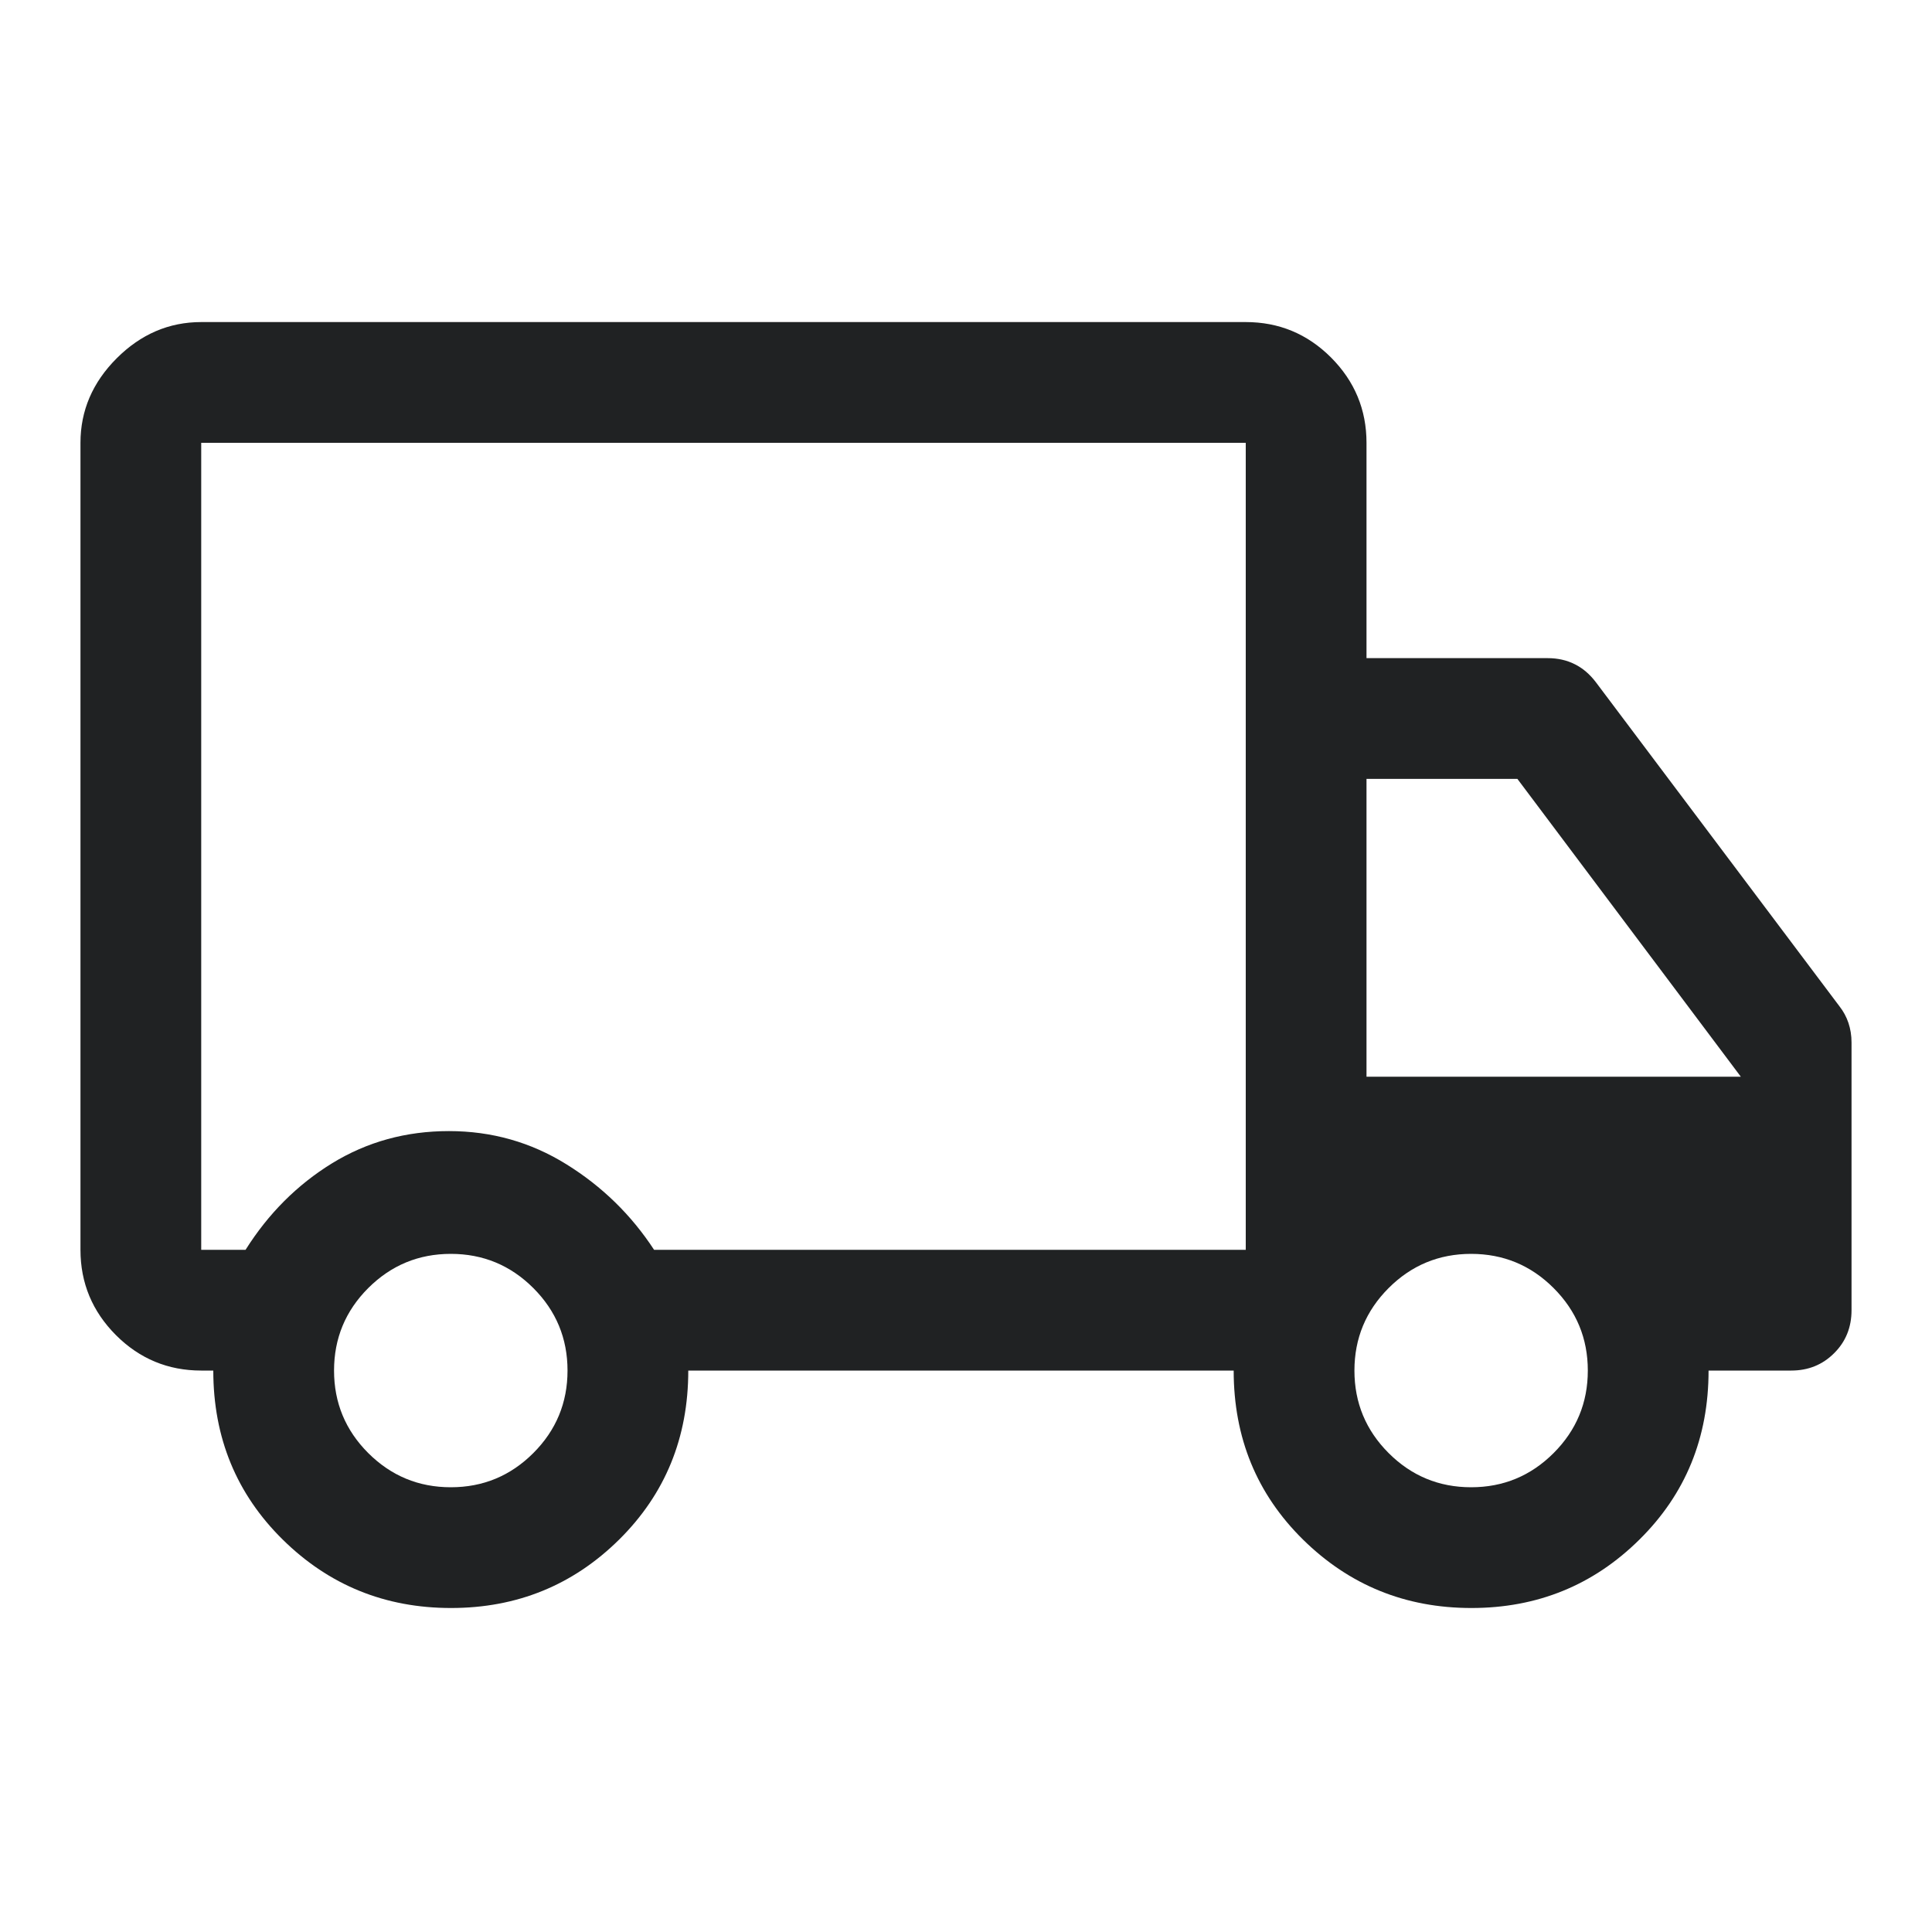 <svg width="20" height="20" viewBox="0 0 20 20" fill="none" xmlns="http://www.w3.org/2000/svg">
<g id="shipping_icon">
<path id="Vector" d="M4.669 16.646C3.987 16.646 3.406 16.41 2.927 15.938C2.448 15.466 2.208 14.883 2.208 14.188H2.083C1.74 14.188 1.445 14.066 1.2 13.821C0.956 13.576 0.833 13.282 0.833 12.938V4.584C0.833 4.251 0.958 3.959 1.208 3.709C1.458 3.459 1.75 3.334 2.083 3.334H12.896C13.239 3.334 13.534 3.456 13.779 3.701C14.023 3.946 14.146 4.24 14.146 4.584V6.813H16.021C16.125 6.813 16.219 6.834 16.302 6.876C16.385 6.917 16.458 6.98 16.521 7.063L19.042 10.417C19.083 10.469 19.114 10.527 19.135 10.589C19.156 10.652 19.167 10.719 19.167 10.792V13.563C19.167 13.74 19.107 13.889 18.987 14.008C18.867 14.128 18.719 14.188 18.542 14.188H17.687C17.687 14.883 17.449 15.466 16.971 15.938C16.494 16.41 15.914 16.646 15.232 16.646C14.549 16.646 13.969 16.41 13.489 15.938C13.01 15.466 12.771 14.883 12.771 14.188H7.125C7.125 14.883 6.886 15.466 6.409 15.938C5.931 16.41 5.351 16.646 4.669 16.646ZM4.667 15.396C5 15.396 5.285 15.278 5.521 15.042C5.757 14.806 5.875 14.521 5.875 14.188C5.875 13.855 5.757 13.57 5.521 13.334C5.285 13.098 5 12.98 4.667 12.98C4.333 12.98 4.049 13.098 3.812 13.334C3.576 13.57 3.458 13.855 3.458 14.188C3.458 14.521 3.576 14.806 3.812 15.042C4.049 15.278 4.333 15.396 4.667 15.396ZM2.083 4.584V12.938H2.542C2.778 12.563 3.077 12.264 3.438 12.042C3.8 11.82 4.203 11.709 4.647 11.709C5.09 11.709 5.496 11.824 5.864 12.053C6.233 12.282 6.535 12.577 6.771 12.938H12.896V4.584H2.083ZM15.229 15.396C15.562 15.396 15.847 15.278 16.083 15.042C16.319 14.806 16.437 14.521 16.437 14.188C16.437 13.855 16.319 13.57 16.083 13.334C15.847 13.098 15.562 12.98 15.229 12.98C14.896 12.98 14.611 13.098 14.375 13.334C14.139 13.57 14.021 13.855 14.021 14.188C14.021 14.521 14.139 14.806 14.375 15.042C14.611 15.278 14.896 15.396 15.229 15.396ZM14.146 11.146H18.021L15.708 8.063H14.146V11.146Z" fill="#202223"/>
</g>
</svg>
